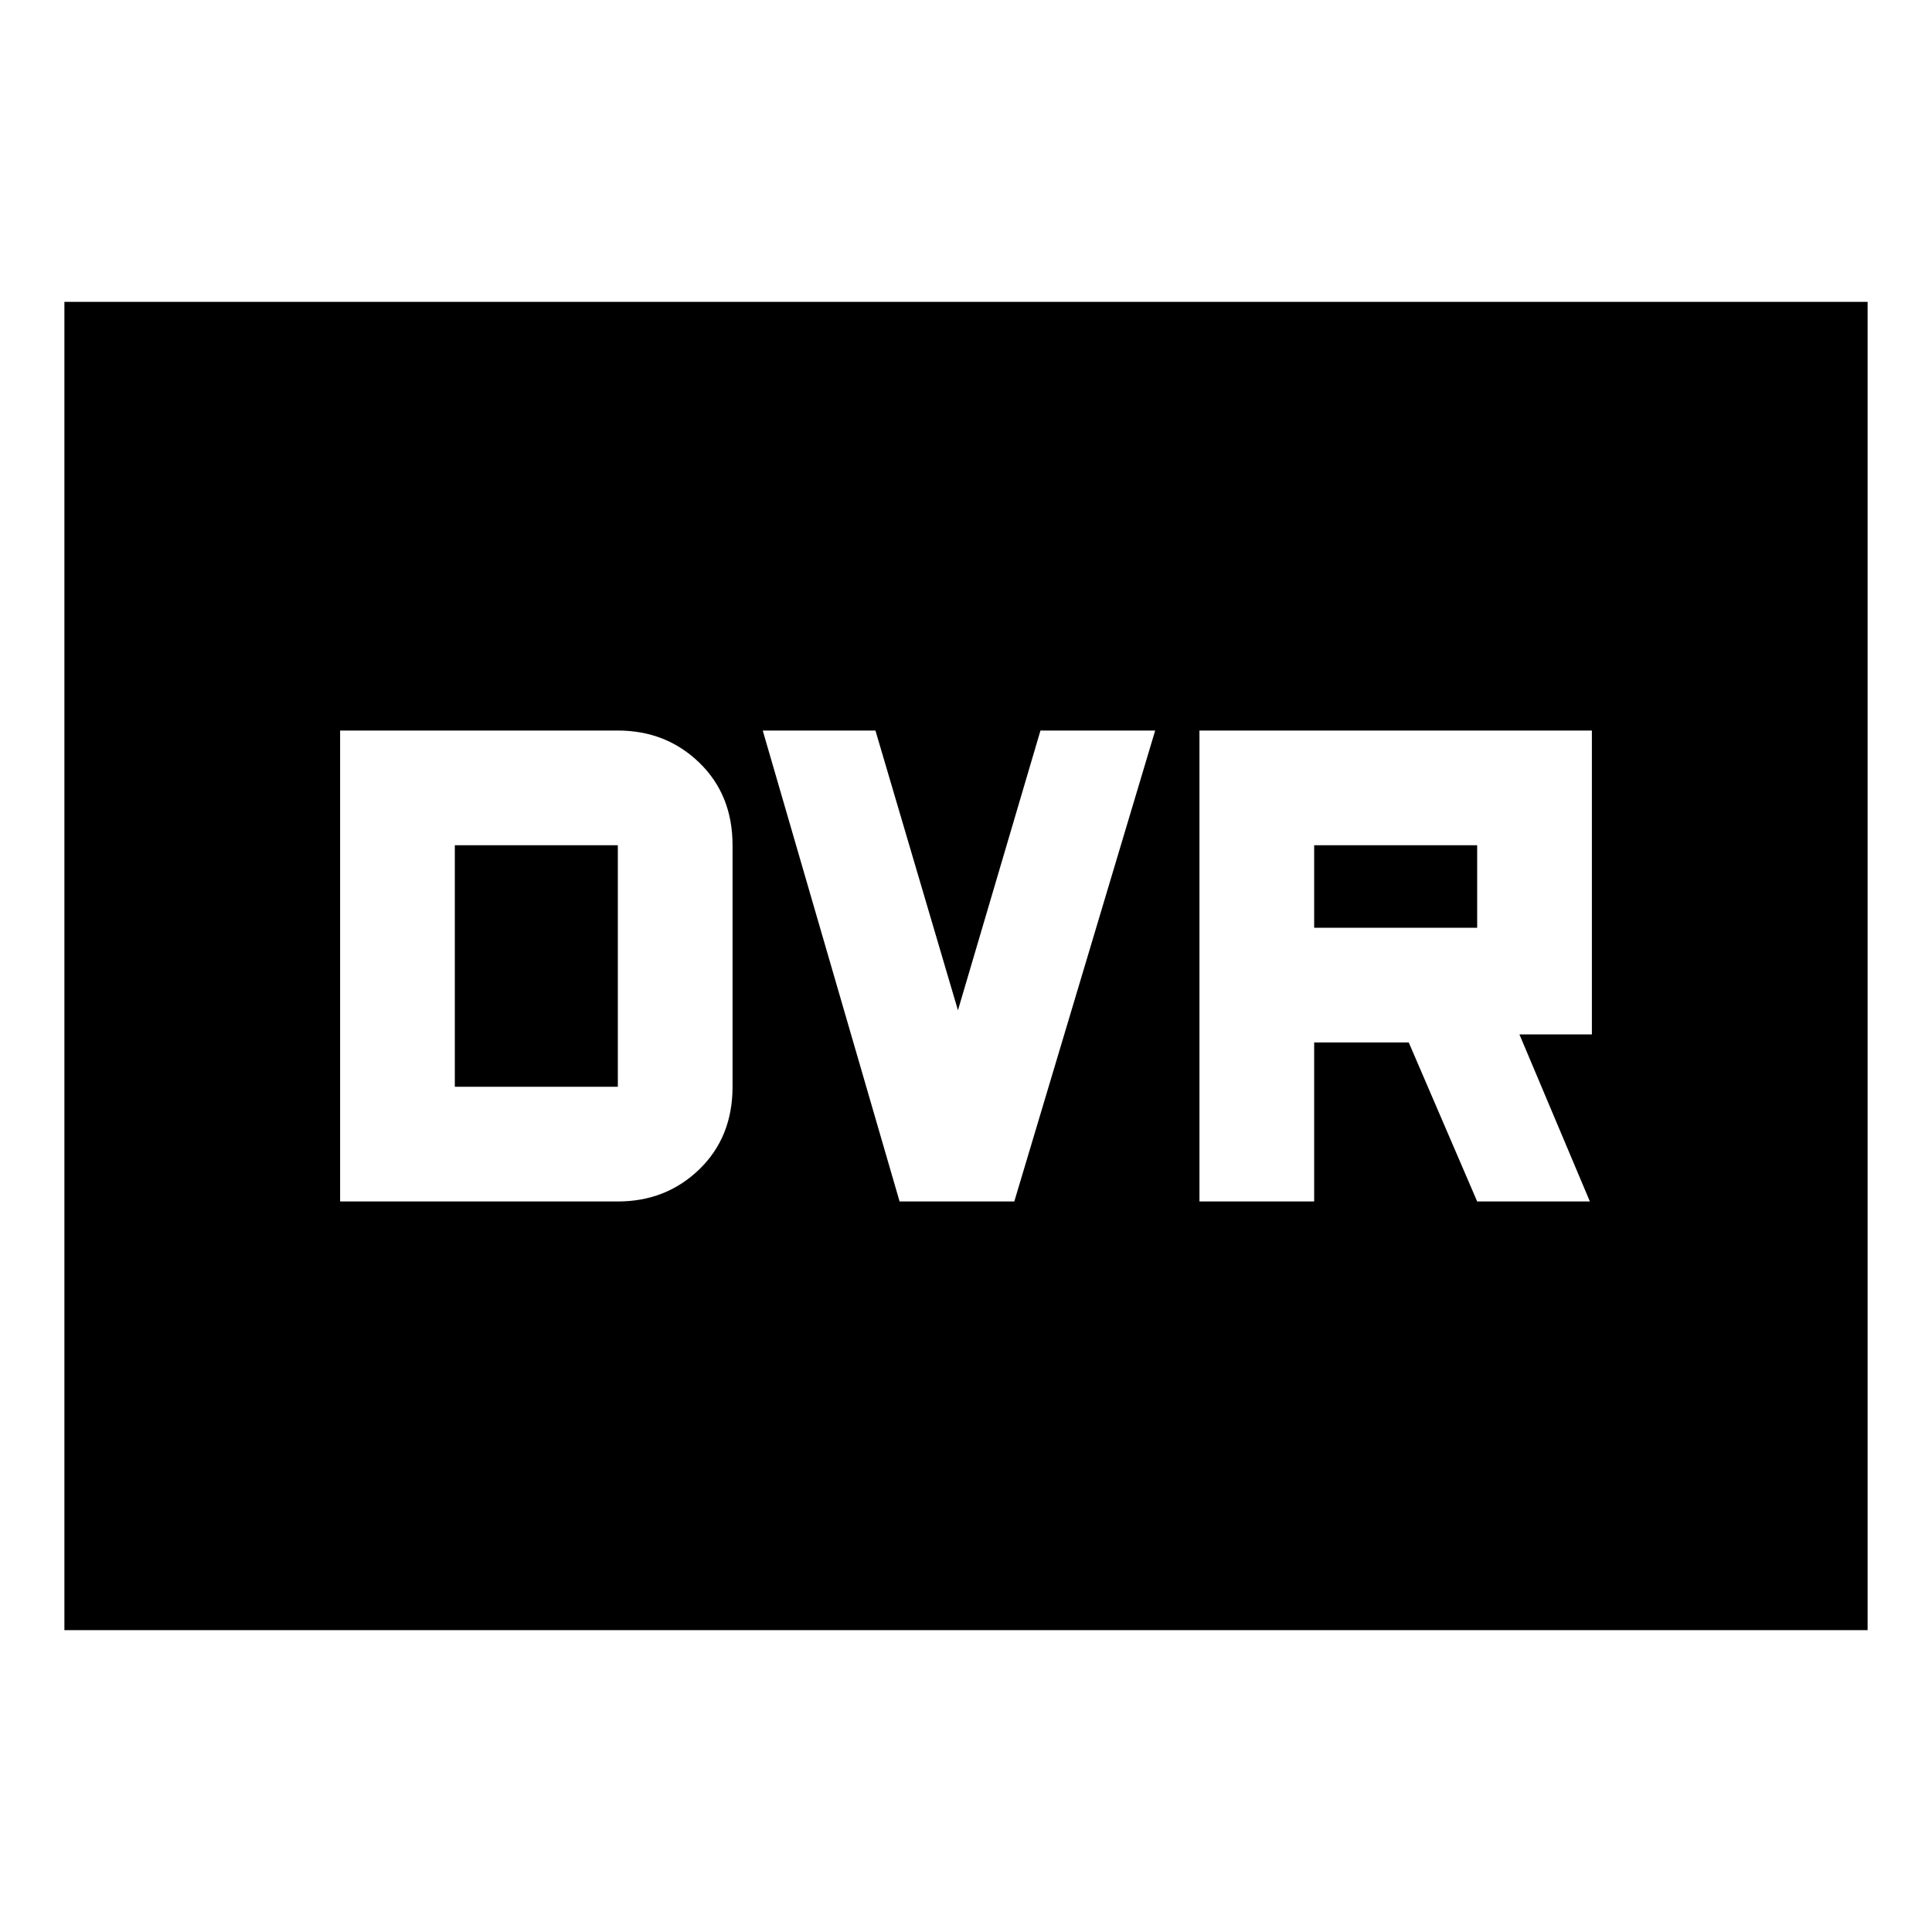 <svg xmlns="http://www.w3.org/2000/svg" height="24" width="24"><path d="M14.9 14.925H16.325V12.95H17.5L18.35 14.925H19.75L18.875 12.85H19.775V9.075H14.9ZM16.325 11.525V10.5H18.35V11.525ZM11.175 14.925H12.6L14.35 9.075H12.925L11.9 12.55L10.875 9.075H9.475ZM4.225 14.925H7.675Q8.275 14.925 8.688 14.525Q9.1 14.125 9.1 13.5V10.5Q9.1 9.875 8.688 9.475Q8.275 9.075 7.675 9.075H4.225ZM5.65 13.5V10.5H7.675Q7.675 10.5 7.675 10.5Q7.675 10.5 7.675 10.5V13.5Q7.675 13.5 7.675 13.5Q7.675 13.5 7.675 13.5ZM0.8 20.25V3.75H23.2V20.25Z"/></svg>